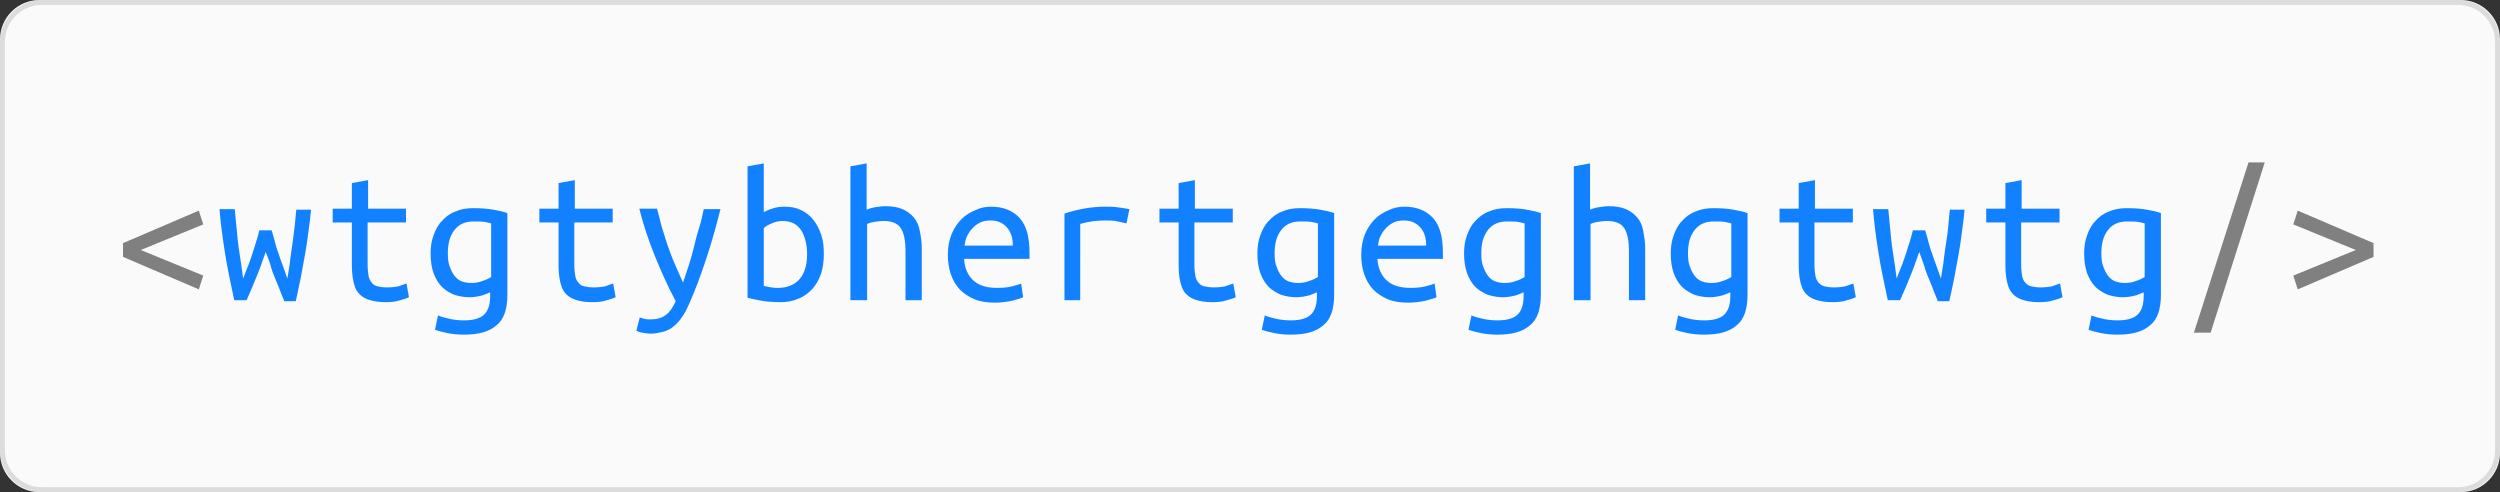 <svg id="Layer_1" xmlns="http://www.w3.org/2000/svg" viewBox="0 0 508 100"><rect x="0" y="0" width="508" height="100" fill="#333333" stroke="none"/><style>.st2{enable-background:new}.st3{fill:gray}</style><path d="M8 0h492c4.4 0 8 3.6 8 8v84c0 4.4-3.6 8-8 8H8c-4.4 0-8-3.6-8-8V8c0-4.4 3.6-8 8-8z" fill="#fafafa"/><path d="M8.5.5h491c4.4 0 8 3.6 8 8v83c0 4.4-3.6 8-8 8H8.5c-4.4 0-8-3.6-8-8v-83c0-4.4 3.6-8 8-8z" fill="none" stroke="#979797" stroke-opacity=".3"/><g class="st2"><path class="st3" d="M28.6 50.8L41.3 56l-.9 2.8L25 52.2v-2.8l15.4-6.6.9 2.8-12.7 5.2z"/></g><path d="M57.7 61c-.4-.9-.7-1.7-1-2.5-.3-.7-.6-1.5-.9-2.2-.3-.7-.6-1.5-.8-2.3s-.6-1.7-1-2.8c-.4 1-.7 2-1 2.8-.3.8-.6 1.6-.9 2.3-.3.7-.6 1.5-.9 2.2-.3.7-.7 1.6-1.1 2.5h-2.5c-.7-3.3-1.4-6.5-1.9-9.7-.5-3.2-.9-6.2-1.1-8.8h3.1c.1 1 .2 2.1.3 3.1.1 1 .2 2 .3 3.1.1 1.1.3 2.3.5 3.6.2 1.3.4 2.7.6 4.3.4-1.1.8-2 1.1-2.8.3-.8.6-1.6.8-2.3.2-.7.5-1.5.7-2.2.2-.7.5-1.6.7-2.5h2.5c.3.9.5 1.8.7 2.5.2.7.4 1.5.7 2.2.2.7.5 1.5.8 2.3.3.8.6 1.7 1 2.8.2-1.5.5-2.8.6-4.1.2-1.3.3-2.4.5-3.5.1-1.1.3-2.2.4-3.2.1-1 .2-2.1.3-3.2h3c-.1 1.3-.3 2.8-.5 4.3s-.4 3.1-.7 4.7c-.3 1.6-.6 3.2-.9 4.9-.3 1.6-.7 3.2-1 4.7h-2.4zm17-18.6h7.8v2.8h-7.8v8.6c0 .9.1 1.7.2 2.3.1.6.4 1.1.7 1.4.3.4.7.6 1.2.7.5.1 1.1.2 1.8.2 1 0 1.7-.1 2.3-.2.6-.2 1.1-.4 1.7-.6l.5 2.8c-.4.2-1 .4-1.8.6-.8.3-1.8.4-3 .4-1.4 0-2.5-.2-3.4-.5-.9-.3-1.6-.8-2.1-1.4-.5-.6-.8-1.4-1-2.4-.2-.9-.3-2-.3-3.3v-8.6h-3.9v-2.8h3.9v-5.2l3.3-.6v5.8zm25.1 16.9c-.4.2-.9.4-1.7.7-.8.2-1.7.4-2.7.4-1.1 0-2.1-.2-3.1-.5-.9-.4-1.8-.9-2.5-1.6-.7-.7-1.3-1.7-1.7-2.8-.4-1.1-.6-2.5-.6-4 0-1.4.2-2.6.6-3.7.4-1.1.9-2.1 1.7-2.9.7-.8 1.6-1.5 2.7-1.9 1.1-.5 2.3-.7 3.6-.7 1.6 0 3 .1 4.1.3 1.1.2 2.1.4 2.9.7v16.6c0 2.9-.7 5-2.2 6.2-1.5 1.3-3.6 1.9-6.6 1.9-1.2 0-2.3-.1-3.3-.3-1-.2-1.8-.4-2.6-.7l.6-2.9c.7.3 1.5.5 2.4.7.9.2 1.9.3 2.9.3 1.9 0 3.3-.4 4.1-1.2.8-.8 1.2-2 1.2-3.8v-.8zm0-13.9c-.3-.1-.8-.2-1.3-.3-.6-.1-1.3-.1-2.3-.1-1.7 0-3 .6-3.9 1.8-.9 1.2-1.3 2.7-1.3 4.7 0 1.1.1 2 .4 2.7.3.8.6 1.4 1 1.9s.9.9 1.5 1.1c.6.2 1.2.3 1.8.3.8 0 1.6-.1 2.3-.4.7-.2 1.3-.5 1.8-.8V45.4zm16.9-3h7.8v2.8h-7.8v8.6c0 .9.1 1.7.2 2.3.1.6.4 1.1.7 1.4.3.4.7.6 1.2.7.5.1 1.1.2 1.8.2 1 0 1.7-.1 2.3-.2.6-.2 1.1-.4 1.7-.6l.5 2.8c-.4.2-1 .4-1.8.6-.8.3-1.8.4-3 .4-1.4 0-2.5-.2-3.4-.5-.9-.3-1.6-.8-2.1-1.4-.5-.6-.8-1.4-1-2.4-.2-.9-.3-2-.3-3.3v-8.6h-3.9v-2.8h3.9v-5.2l3.3-.6v5.8zM130 64.5c.2.1.6.2 1 .3s.8.1 1.2.1c1.3 0 2.3-.3 3.1-.9s1.4-1.5 2-2.8c-1.5-2.8-2.9-5.9-4.2-9.1-1.3-3.2-2.4-6.5-3.2-9.7h3.6c.3 1.1.6 2.2.9 3.5.4 1.2.8 2.5 1.2 3.8.5 1.3.9 2.6 1.5 3.9s1.1 2.6 1.7 3.8l1.2-3.6c.4-1.2.7-2.4 1-3.6.3-1.2.6-2.5 1-3.7s.7-2.6 1-4h3.4c-.9 3.5-1.8 6.8-2.9 10.1-1.1 3.3-2.2 6.3-3.4 9-.5 1.1-.9 2-1.5 2.8-.5.8-1.1 1.4-1.7 1.9-.6.5-1.3.9-2.1 1.1-.8.2-1.7.4-2.6.4-.5 0-1.1-.1-1.7-.2-.6-.1-1-.3-1.2-.4l.7-2.7zm25.2-21.4c.4-.2 1-.5 1.7-.7.8-.3 1.6-.4 2.5-.4 1.3 0 2.4.2 3.4.7 1 .5 1.8 1.1 2.5 2 .7.9 1.2 1.9 1.6 3.1.4 1.2.5 2.5.5 3.9 0 1.5-.2 2.8-.6 4-.4 1.2-1 2.2-1.8 3.1-.8.8-1.7 1.5-2.8 1.9-1.1.5-2.3.7-3.6.7-1.5 0-2.8-.1-3.9-.3-1.1-.2-2.1-.4-2.8-.6V33.8l3.3-.6v9.9zm0 15l1.5.3c.5.1 1 .1 1.4.1 1.8 0 3.3-.6 4.3-1.7s1.6-2.8 1.6-5.1c0-1-.1-1.9-.3-2.7-.2-.8-.5-1.6-.9-2.2-.4-.6-.9-1.1-1.5-1.4s-1.4-.5-2.3-.5c-.8 0-1.5.2-2.2.5-.7.3-1.3.6-1.6 1v11.7zm17.6 2.9V33.8l3.3-.6v9.4c.5-.2 1.1-.4 1.8-.5.7-.1 1.3-.2 2-.2 1.4 0 2.6.2 3.5.6.9.4 1.7 1 2.3 1.7.6.7 1 1.6 1.2 2.7.2 1 .4 2.2.4 3.4V61H184v-9.8c0-2.3-.3-3.9-1-4.9-.6-.9-1.8-1.4-3.4-1.4-.7 0-1.4.1-2 .2-.7.1-1.1.3-1.4.4V61h-3.4zm28.6-19c2.5 0 4.4.8 5.8 2.3 1.4 1.6 2 3.9 2 7.1v1.2h-13.3c.1 1.9.8 3.4 1.9 4.4 1.1 1 2.7 1.5 4.8 1.5 1.2 0 2.2-.1 3-.3.8-.2 1.5-.4 1.9-.6l.4 2.8c-.4.2-1.1.4-2.2.7-1 .2-2.2.4-3.5.4-1.6 0-3-.2-4.2-.7-1.2-.5-2.2-1.2-3-2-.8-.9-1.4-1.9-1.8-3.1-.4-1.2-.6-2.5-.6-3.9 0-1.7.3-3.1.8-4.3.5-1.2 1.2-2.2 2-3 .8-.8 1.8-1.4 2.8-1.8 1-.5 2.1-.7 3.2-.7zm4.4 7.9c0-1.6-.4-2.8-1.2-3.7-.8-.9-1.9-1.4-3.3-1.4-.8 0-1.5.1-2.1.4-.6.3-1.2.7-1.6 1.2-.5.5-.8 1-1.1 1.6-.3.6-.4 1.2-.5 1.9h9.8zM216.3 61V43.4c2.7-.9 5.5-1.4 8.2-1.4.9 0 1.7 0 2.4.1.8.1 1.6.2 2.6.4l-.6 2.9c-.9-.2-1.6-.4-2.3-.5-.7-.1-1.4-.1-2.1-.1-1.6 0-3.3.2-5 .7V61h-3.2zm26.4-18.6h7.8v2.8h-7.8v8.6c0 .9.1 1.7.2 2.3.1.6.4 1.1.7 1.4.3.4.7.6 1.2.7.5.1 1.1.2 1.8.2 1 0 1.7-.1 2.3-.2.6-.2 1.1-.4 1.7-.6l.5 2.8c-.4.2-1 .4-1.8.6-.8.3-1.8.4-3 .4-1.4 0-2.5-.2-3.4-.5-.9-.3-1.6-.8-2.1-1.4-.5-.6-.8-1.4-1-2.4-.2-.9-.3-2-.3-3.3v-8.6h-3.9v-2.8h3.9v-5.2l3.3-.6v5.8zm25.1 16.9c-.4.2-.9.4-1.7.7-.8.2-1.7.4-2.7.4-1.1 0-2.1-.2-3.1-.5-.9-.4-1.8-.9-2.5-1.6-.7-.7-1.3-1.7-1.7-2.8-.4-1.1-.6-2.5-.6-4 0-1.4.2-2.6.6-3.7.4-1.1.9-2.1 1.7-2.9.7-.8 1.6-1.5 2.7-1.9 1.1-.5 2.3-.7 3.6-.7 1.6 0 3 .1 4.1.3s2.1.4 2.9.7v16.6c0 2.9-.7 5-2.2 6.2-1.5 1.3-3.6 1.9-6.6 1.9-1.2 0-2.3-.1-3.3-.3-1-.2-1.8-.4-2.6-.7l.6-2.9c.7.3 1.5.5 2.4.7s1.9.3 2.9.3c1.9 0 3.3-.4 4.1-1.2s1.2-2 1.2-3.8v-.8zm0-13.9c-.3-.1-.8-.2-1.3-.3-.6-.1-1.3-.1-2.3-.1-1.7 0-3 .6-3.9 1.8-.9 1.2-1.3 2.7-1.3 4.7 0 1.1.1 2 .4 2.7.3.8.6 1.4 1 1.9s.9.9 1.5 1.1c.6.2 1.2.3 1.8.3.8 0 1.6-.1 2.3-.4.7-.2 1.3-.5 1.8-.8V45.4zm17.6-3.4c2.5 0 4.4.8 5.8 2.3 1.4 1.6 2 3.9 2 7.1v1.2h-13.3c.1 1.9.8 3.4 1.9 4.4 1.1 1 2.7 1.5 4.8 1.5 1.2 0 2.2-.1 3-.3s1.5-.4 1.9-.6l.4 2.8c-.4.2-1.1.4-2.2.7-1 .2-2.2.4-3.5.4-1.6 0-3-.2-4.2-.7s-2.2-1.2-3-2c-.8-.9-1.4-1.9-1.8-3.1-.4-1.2-.6-2.5-.6-3.9 0-1.7.3-3.1.8-4.3.5-1.2 1.2-2.2 2-3 .8-.8 1.8-1.4 2.8-1.8 1-.5 2.1-.7 3.2-.7zm4.4 7.9c0-1.6-.4-2.8-1.2-3.7s-1.9-1.4-3.3-1.4c-.8 0-1.5.1-2.1.4-.6.3-1.2.7-1.6 1.2-.5.5-.8 1-1.1 1.6s-.4 1.2-.5 1.9h9.8zm20 9.4c-.4.2-.9.4-1.7.7-.8.2-1.7.4-2.7.4-1.1 0-2.1-.2-3.1-.5-.9-.4-1.8-.9-2.5-1.6-.7-.7-1.3-1.7-1.7-2.8-.4-1.1-.6-2.5-.6-4 0-1.4.2-2.6.6-3.7.4-1.1.9-2.1 1.7-2.9.7-.8 1.6-1.5 2.7-1.9 1.1-.5 2.3-.7 3.6-.7 1.6 0 3 .1 4.1.3s2.1.4 2.9.7v16.6c0 2.9-.7 5-2.2 6.2-1.5 1.3-3.6 1.9-6.6 1.9-1.2 0-2.3-.1-3.3-.3-1-.2-1.8-.4-2.6-.7l.6-2.9c.7.3 1.5.5 2.4.7s1.9.3 2.9.3c1.9 0 3.3-.4 4.1-1.2s1.2-2 1.2-3.8v-.8zm0-13.9c-.3-.1-.8-.2-1.3-.3-.6-.1-1.3-.1-2.3-.1-1.7 0-3 .6-3.9 1.8-.9 1.2-1.3 2.7-1.3 4.7 0 1.1.1 2 .4 2.7.3.8.6 1.4 1 1.9s.9.9 1.5 1.1c.6.2 1.2.3 1.8.3.8 0 1.6-.1 2.3-.4.7-.2 1.3-.5 1.8-.8V45.4zm10 15.6V33.8l3.3-.6v9.4c.5-.2 1.1-.4 1.8-.5s1.3-.2 2-.2c1.4 0 2.6.2 3.5.6.9.4 1.7 1 2.3 1.7.6.7 1 1.6 1.2 2.7s.4 2.2.4 3.4V61H331v-9.8c0-2.3-.3-3.9-1-4.9-.6-.9-1.8-1.4-3.4-1.4-.7 0-1.4.1-2 .2-.7.1-1.1.3-1.4.4V61h-3.4zm32-1.7c-.4.2-.9.4-1.7.7-.8.2-1.7.4-2.7.4-1.1 0-2.1-.2-3.1-.5-.9-.4-1.8-.9-2.5-1.6-.7-.7-1.3-1.7-1.7-2.8-.4-1.1-.6-2.5-.6-4 0-1.4.2-2.6.6-3.7.4-1.1.9-2.1 1.7-2.9.7-.8 1.6-1.5 2.7-1.9 1.1-.5 2.3-.7 3.6-.7 1.6 0 3 .1 4.1.3s2.1.4 2.9.7v16.6c0 2.9-.7 5-2.2 6.2-1.5 1.3-3.6 1.9-6.6 1.9-1.2 0-2.3-.1-3.3-.3-1-.2-1.8-.4-2.6-.7l.6-2.9c.7.3 1.5.5 2.4.7s1.9.3 2.9.3c1.9 0 3.3-.4 4.1-1.2s1.2-2 1.2-3.8v-.8zm0-13.9c-.3-.1-.8-.2-1.3-.3-.6-.1-1.3-.1-2.3-.1-1.7 0-3 .6-3.9 1.8-.9 1.2-1.3 2.7-1.3 4.7 0 1.1.1 2 .4 2.7.3.8.6 1.4 1 1.9s.9.9 1.5 1.1c.6.2 1.2.3 1.8.3.8 0 1.6-.1 2.3-.4.7-.2 1.3-.5 1.8-.8V45.4zm16.9-3h7.8v2.8h-7.8v8.6c0 .9.1 1.7.2 2.3.1.6.4 1.1.7 1.4s.7.6 1.2.7 1.1.2 1.8.2c1 0 1.7-.1 2.3-.2.6-.2 1.1-.4 1.7-.6l.5 2.8c-.4.2-1 .4-1.8.6-.8.3-1.8.4-3 .4-1.4 0-2.5-.2-3.4-.5s-1.6-.8-2.1-1.4c-.5-.6-.8-1.4-1-2.4-.2-.9-.3-2-.3-3.3v-8.6h-3.9v-2.8h3.9v-5.2l3.3-.6v5.8zm25 18.6c-.4-.9-.7-1.7-1-2.5-.3-.7-.6-1.5-.9-2.2-.3-.7-.6-1.5-.8-2.3-.3-.8-.6-1.7-1-2.8-.4 1-.7 2-1 2.8-.3.8-.6 1.6-.9 2.3-.3.7-.6 1.5-.9 2.2-.3.7-.7 1.6-1.1 2.5h-2.5c-.7-3.3-1.4-6.5-1.9-9.7-.5-3.2-.9-6.2-1.1-8.8h3.1c.1 1 .2 2.1.3 3.1.1 1 .2 2 .3 3.1.1 1.1.3 2.3.5 3.6s.4 2.7.6 4.3c.4-1.1.8-2 1.1-2.8s.6-1.6.8-2.3c.2-.7.5-1.5.7-2.2.2-.7.5-1.6.7-2.5h2.5c.3.9.5 1.8.7 2.5.2.7.4 1.5.7 2.2.2.7.5 1.5.8 2.3.3.8.6 1.7 1 2.8.2-1.5.5-2.8.6-4.1.2-1.3.3-2.4.5-3.5s.3-2.2.4-3.2.2-2.1.3-3.2h3c-.1 1.3-.3 2.8-.5 4.3s-.4 3.1-.7 4.7c-.3 1.6-.6 3.2-.9 4.9-.3 1.6-.7 3.2-1 4.7h-2.4zm17-18.6h7.8v2.8h-7.8v8.6c0 .9.1 1.7.2 2.3.1.6.4 1.1.7 1.4s.7.6 1.2.7 1.1.2 1.8.2c1 0 1.7-.1 2.3-.2.6-.2 1.1-.4 1.7-.6l.5 2.8c-.4.2-1 .4-1.8.6-.8.3-1.8.4-3 .4-1.4 0-2.5-.2-3.4-.5s-1.6-.8-2.1-1.4c-.5-.6-.8-1.4-1-2.4-.2-.9-.3-2-.3-3.3v-8.6h-3.9v-2.8h3.9v-5.2l3.3-.6v5.8zm25.1 16.9c-.4.2-.9.4-1.7.7-.8.2-1.7.4-2.7.4-1.1 0-2.1-.2-3.1-.5-.9-.4-1.8-.9-2.5-1.6-.7-.7-1.3-1.7-1.7-2.8-.4-1.1-.6-2.5-.6-4 0-1.4.2-2.6.6-3.7.4-1.1.9-2.1 1.7-2.9.7-.8 1.6-1.5 2.7-1.9 1.1-.5 2.3-.7 3.6-.7 1.6 0 3 .1 4.1.3s2.1.4 2.9.7v16.6c0 2.9-.7 5-2.2 6.2-1.5 1.3-3.6 1.9-6.6 1.9-1.2 0-2.3-.1-3.3-.3-1-.2-1.8-.4-2.6-.7l.6-2.9c.7.3 1.5.5 2.4.7s1.9.3 2.9.3c1.9 0 3.3-.4 4.1-1.2s1.2-2 1.2-3.8v-.8zm0-13.9c-.3-.1-.8-.2-1.3-.3-.6-.1-1.3-.1-2.3-.1-1.7 0-3 .6-3.9 1.8-.9 1.2-1.3 2.7-1.3 4.7 0 1.1.1 2 .4 2.7.3.8.6 1.4 1 1.9s.9.9 1.5 1.1c.6.2 1.2.3 1.8.3.8 0 1.6-.1 2.3-.4.7-.2 1.3-.5 1.8-.8V45.4z" fill="#1281ff"/><g class="st2"><path class="st3" d="M449.2 67.6h-3.4L456.9 33h3.3l-11 34.6zm16.8-22l.9-2.8 15.4 6.6v2.8l-15.4 6.6-.9-2.8 12.7-5.2-12.7-5.2z"/></g></svg>